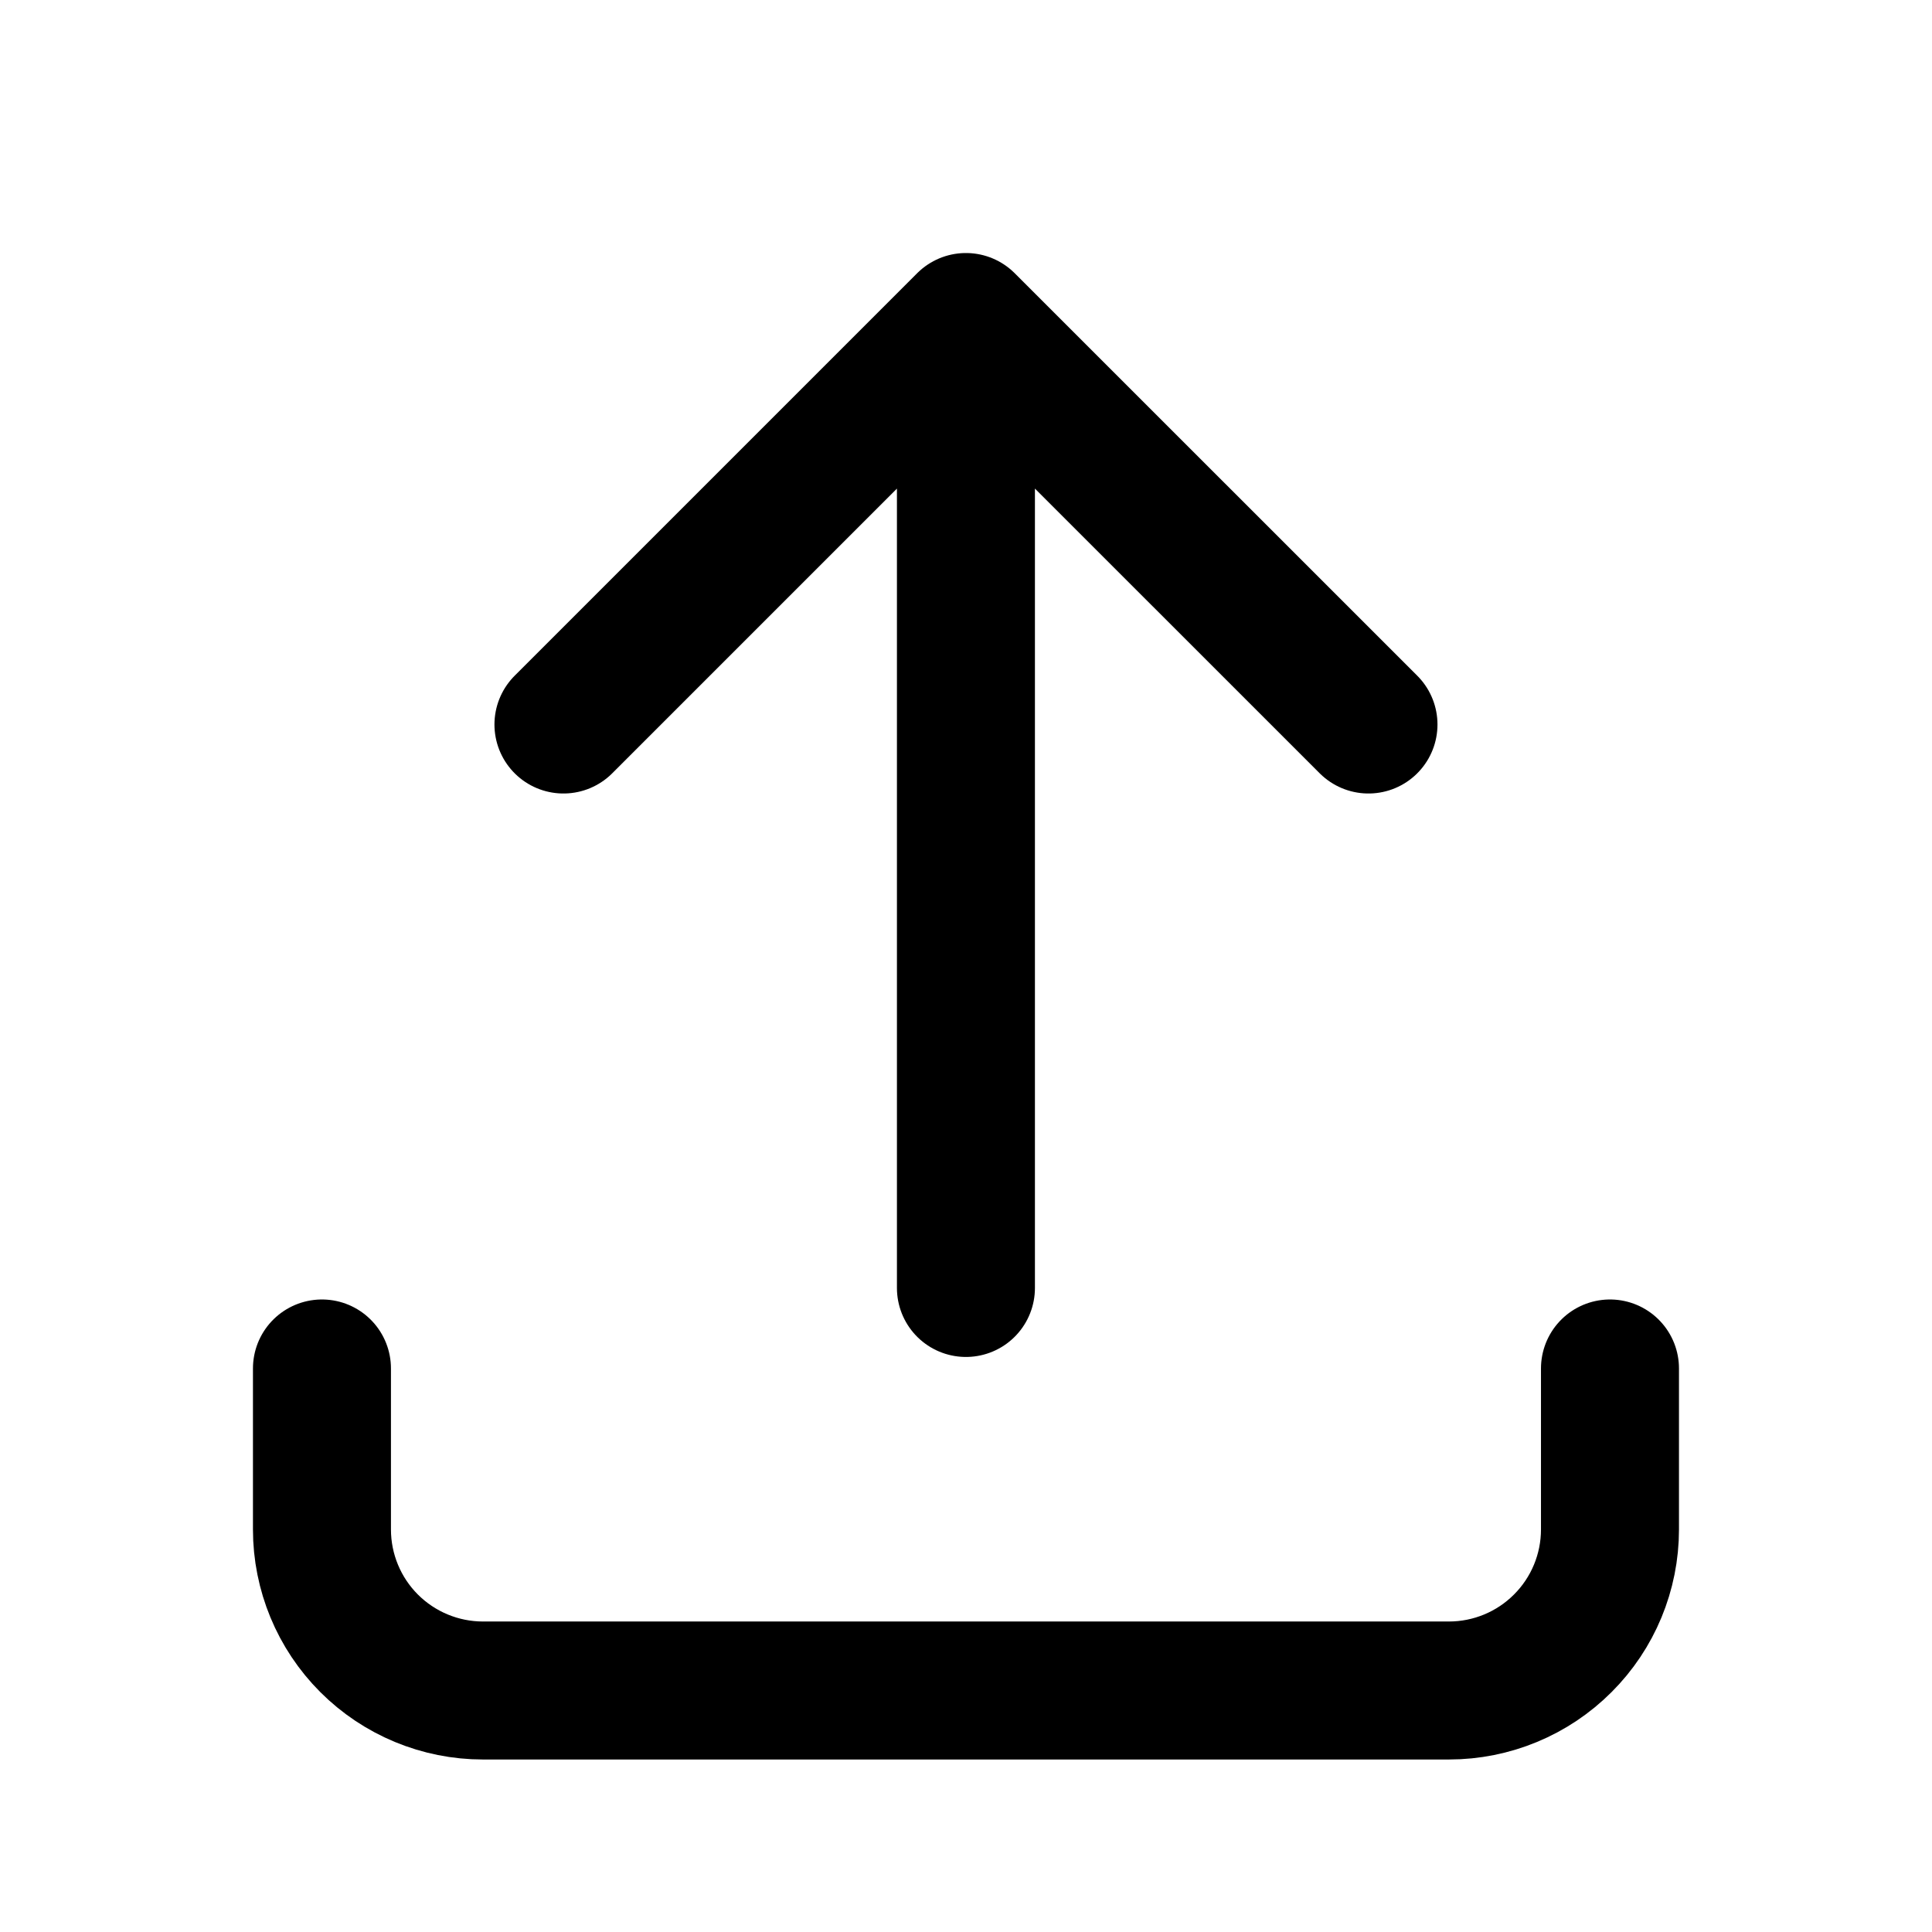 <svg width="28" height="28" viewBox="0 0 28 28" fill="none" xmlns="http://www.w3.org/2000/svg">
<path d="M4.666 19.833V22.166C4.666 22.785 4.912 23.379 5.349 23.816C5.787 24.254 6.381 24.5 6.999 24.5H20.999C21.618 24.5 22.212 24.254 22.649 23.816C23.087 23.379 23.333 22.785 23.333 22.166V19.833M8.166 10.5L13.999 4.667M13.999 4.667L19.833 10.5M13.999 4.667V18.666" stroke="currentColor" stroke-width="2" stroke-linecap="round" stroke-linejoin="round"/>
</svg>
